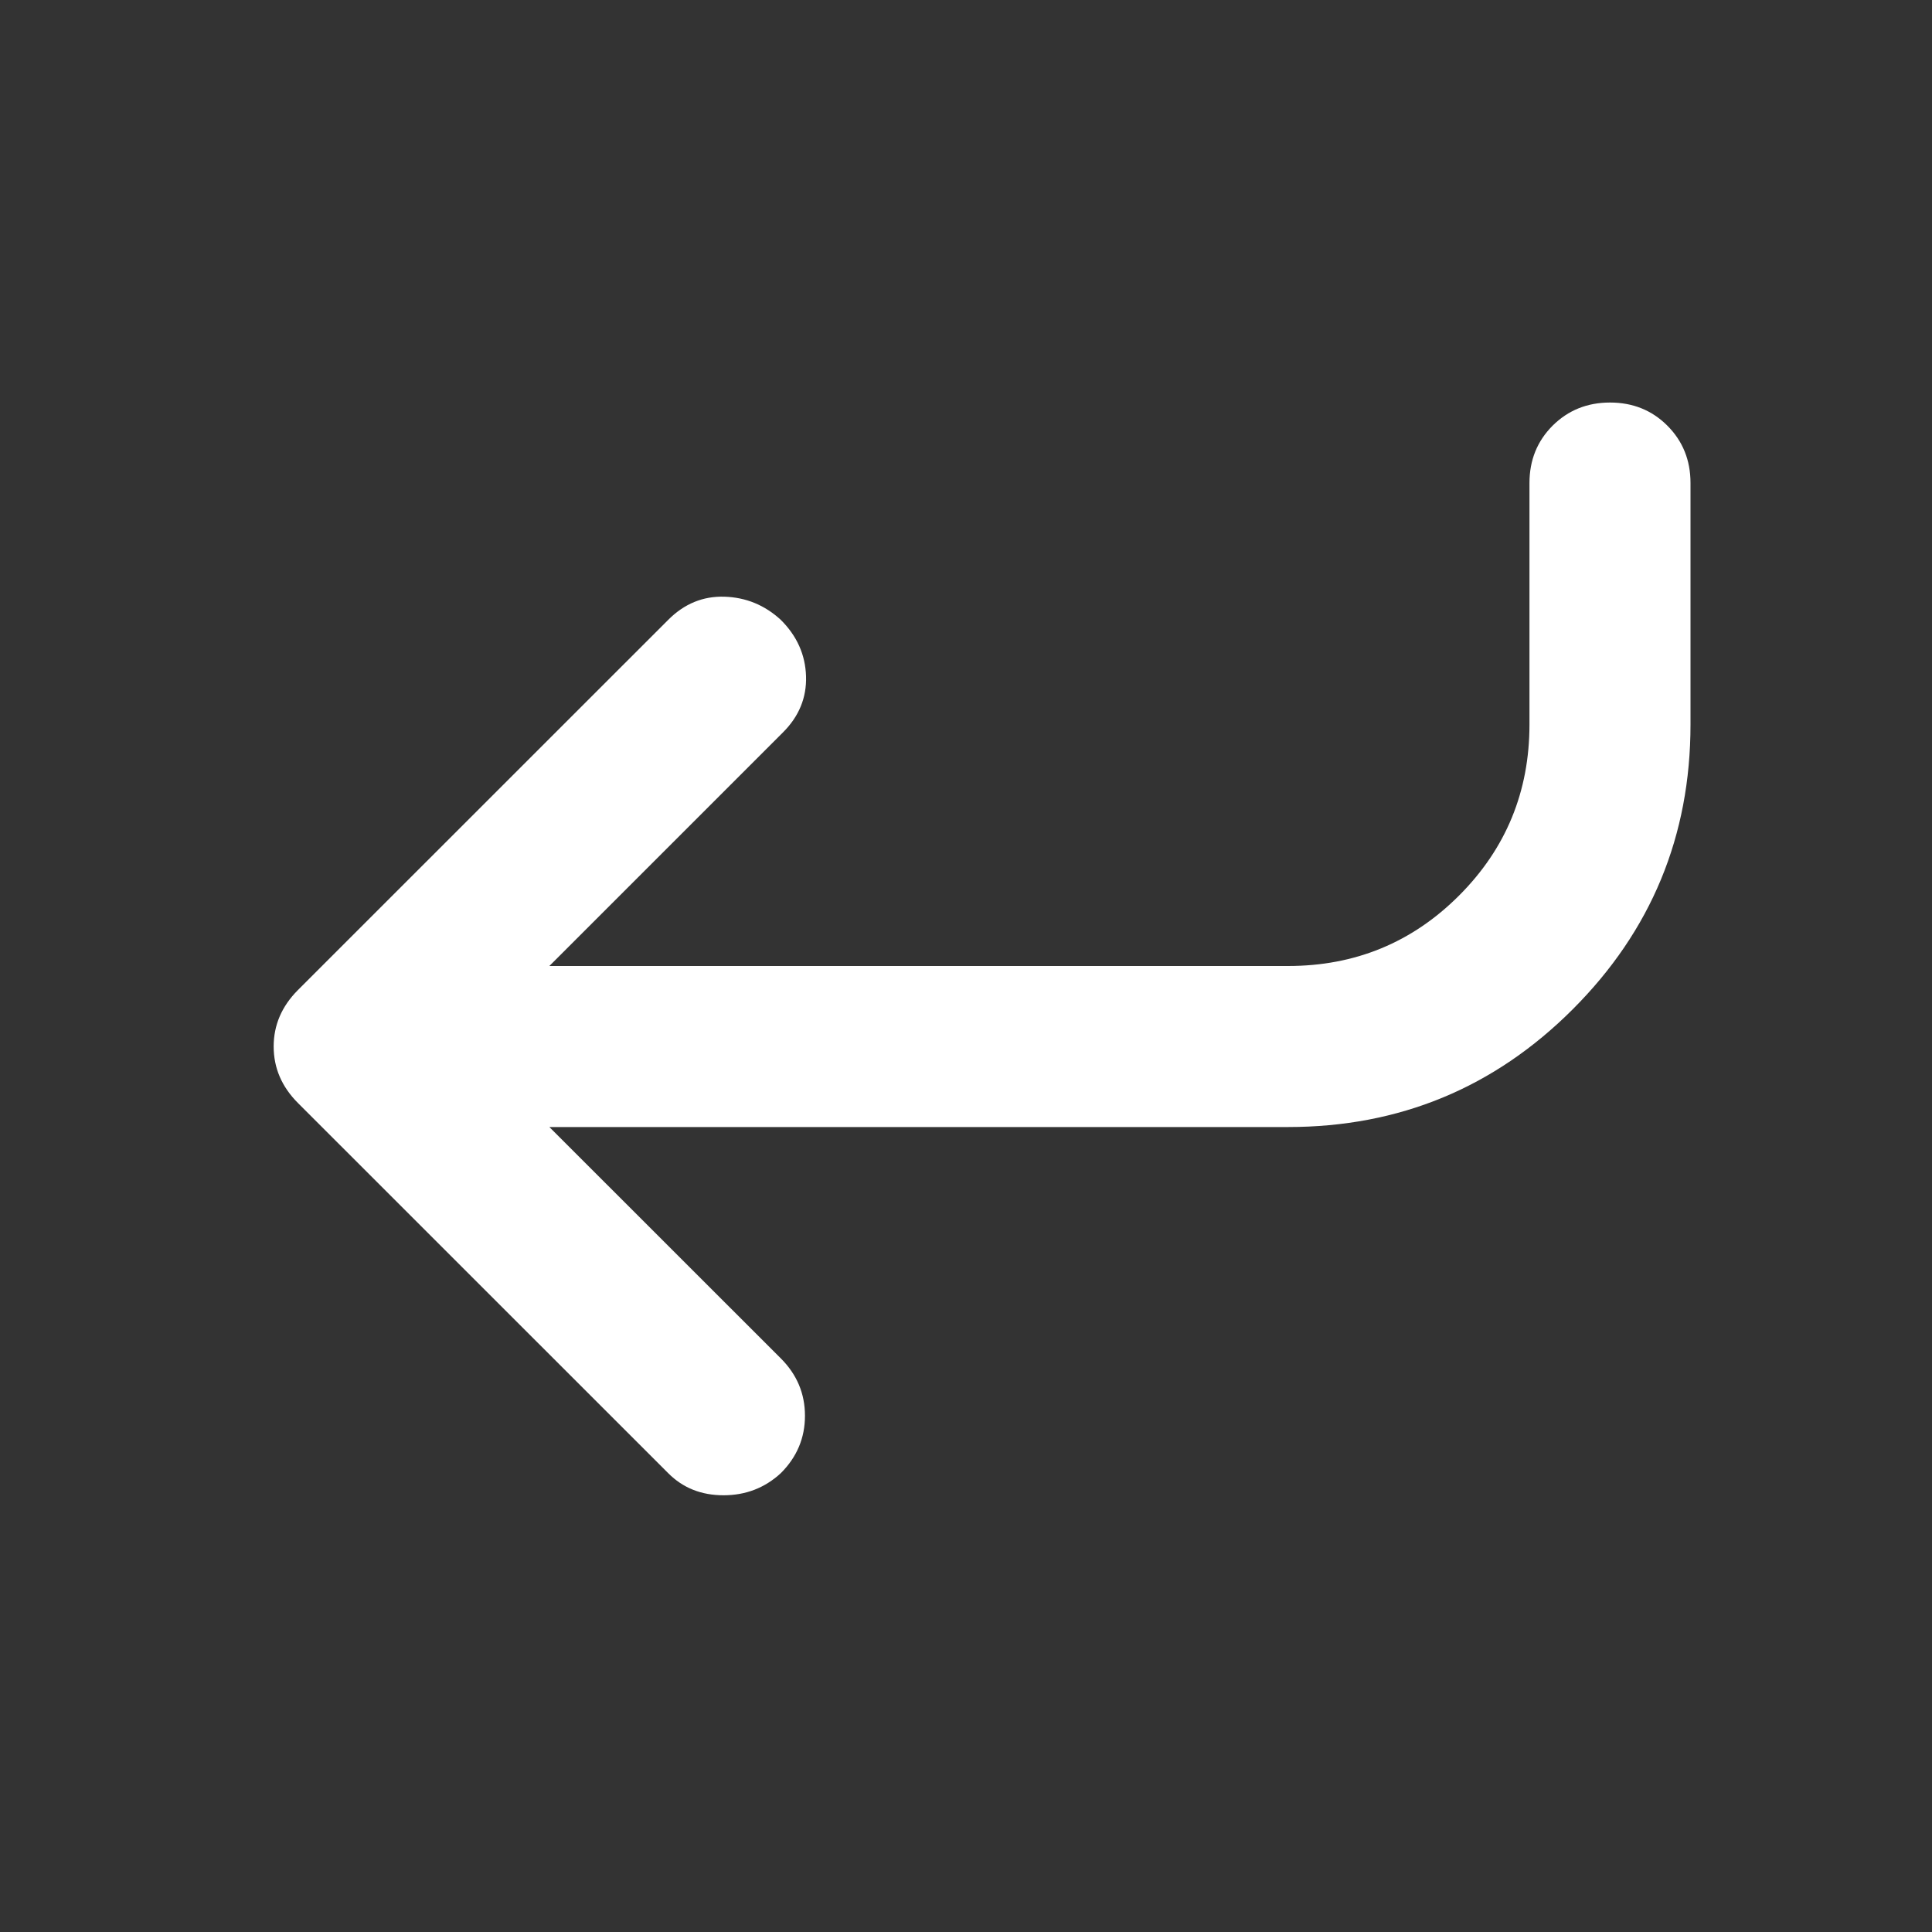 <svg width="20" height="20" viewBox="0 0 20 20" fill="none" xmlns="http://www.w3.org/2000/svg">
<rect x="0" y="0" width="20" height="20" fill="#333333" stroke="none"/>
<mask id="mask0_15_361" style="mask-type:alpha" maskUnits="userSpaceOnUse" x="0" y="0" width="20" height="20">
<rect width="20" height="20" transform="matrix(1 0 0 -1 0 20)" fill="#D9D9D9"/>
</mask>
<g mask="url(#mask0_15_361)">
<path d="M5.687 10L8.104 7.583C8.271 7.417 8.351 7.222 8.344 7C8.337 6.778 8.25 6.583 8.083 6.417C7.917 6.264 7.722 6.184 7.5 6.177C7.278 6.17 7.083 6.25 6.917 6.417L3.083 10.25C2.917 10.417 2.833 10.611 2.833 10.833C2.833 11.056 2.917 11.25 3.083 11.417L6.917 15.25C7.069 15.403 7.26 15.479 7.49 15.479C7.719 15.479 7.917 15.403 8.083 15.25C8.25 15.083 8.333 14.885 8.333 14.656C8.333 14.427 8.25 14.229 8.083 14.062L5.687 11.667H13.333C14.486 11.667 15.469 11.26 16.281 10.448C17.094 9.635 17.5 8.653 17.5 7.5V5C17.5 4.764 17.42 4.566 17.26 4.406C17.101 4.247 16.903 4.167 16.667 4.167C16.431 4.167 16.233 4.247 16.073 4.406C15.913 4.566 15.833 4.764 15.833 5V7.5C15.833 8.194 15.59 8.785 15.104 9.271C14.618 9.757 14.028 10 13.333 10H5.687Z" fill="white"/>
</g>
</svg>
